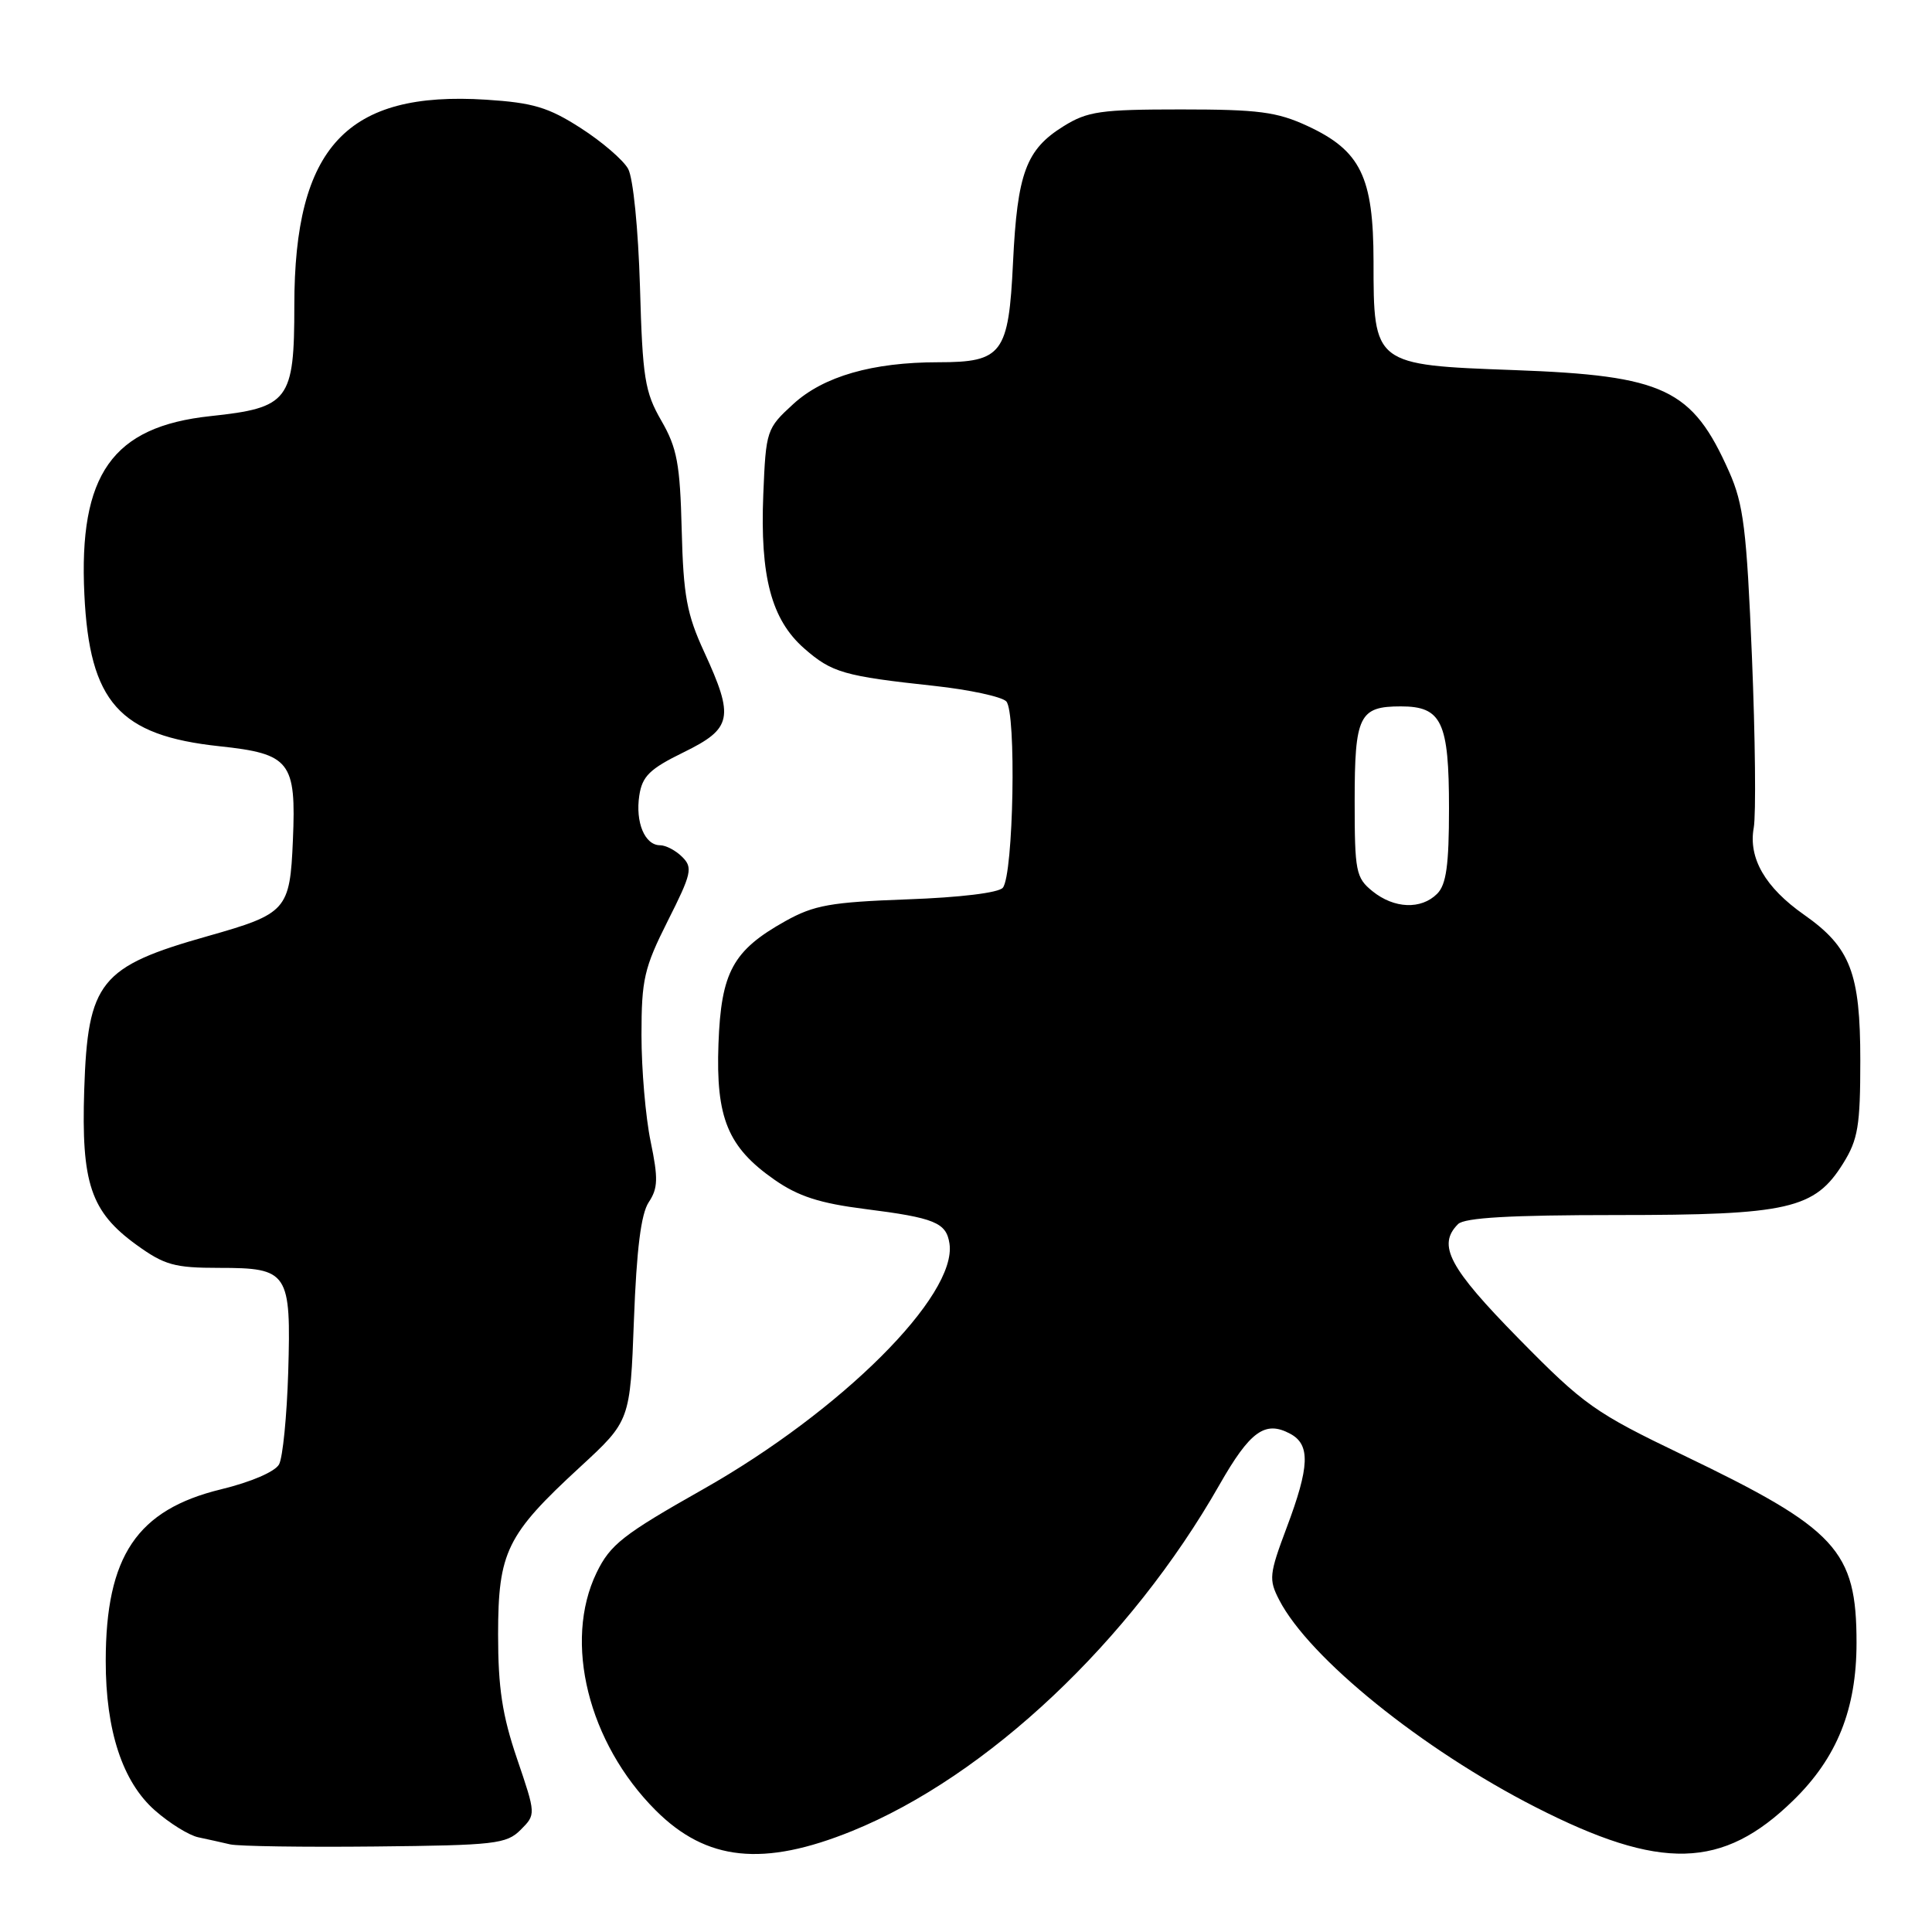<?xml version="1.0" encoding="UTF-8" standalone="no"?>
<!DOCTYPE svg PUBLIC "-//W3C//DTD SVG 1.1//EN" "http://www.w3.org/Graphics/SVG/1.1/DTD/svg11.dtd" >
<svg xmlns="http://www.w3.org/2000/svg" xmlns:xlink="http://www.w3.org/1999/xlink" version="1.1" viewBox="0 0 256 256">
 <g >
 <path fill="currentColor"
d=" M 112.93 242.61 C 130.80 235.35 149.79 217.45 161.58 196.75 C 165.64 189.63 167.63 188.19 170.96 189.98 C 173.65 191.42 173.54 194.32 170.49 202.42 C 168.17 208.60 168.10 209.29 169.50 212.00 C 173.48 219.70 188.43 231.78 203.48 239.46 C 220.06 247.92 228.25 247.71 237.62 238.56 C 243.42 232.91 246.00 226.47 246.00 217.68 C 246.00 205.41 243.40 202.60 223.00 192.80 C 211.32 187.19 209.89 186.18 201.25 177.39 C 192.00 167.97 190.41 164.99 193.20 162.20 C 194.05 161.35 200.13 161.00 214.18 161.00 C 237.00 161.00 240.46 160.21 244.23 154.15 C 246.20 150.99 246.50 149.16 246.50 140.50 C 246.50 128.91 245.19 125.52 239.05 121.21 C 233.90 117.60 231.65 113.71 232.38 109.68 C 232.69 107.93 232.58 97.72 232.14 87.00 C 231.44 70.14 231.03 66.82 229.12 62.51 C 224.23 51.51 220.56 49.77 200.66 49.04 C 182.02 48.36 182.00 48.34 182.00 34.64 C 181.99 23.42 180.29 19.95 173.22 16.68 C 169.20 14.82 166.72 14.50 156.50 14.50 C 145.83 14.50 144.10 14.75 140.92 16.73 C 135.96 19.81 134.80 22.93 134.23 34.79 C 133.65 46.88 132.81 48.00 124.33 48.00 C 115.61 48.00 109.11 49.87 105.11 53.54 C 101.57 56.78 101.49 57.02 101.14 65.51 C 100.70 76.40 102.21 82.10 106.56 85.92 C 110.22 89.13 111.81 89.59 123.85 90.89 C 128.44 91.39 132.71 92.31 133.33 92.93 C 134.69 94.29 134.30 115.90 132.88 117.63 C 132.33 118.30 127.21 118.92 120.21 119.17 C 110.07 119.54 107.87 119.93 104.07 122.05 C 97.11 125.94 95.55 128.79 95.20 138.32 C 94.84 148.14 96.44 152.01 102.62 156.32 C 105.77 158.52 108.62 159.44 114.62 160.20 C 123.87 161.37 125.39 162.00 125.81 164.78 C 126.84 171.66 111.51 186.95 93.17 197.33 C 82.54 203.34 80.86 204.66 79.05 208.39 C 74.62 217.55 77.95 230.95 86.88 239.88 C 93.61 246.61 101.13 247.40 112.93 242.61 Z  M 68.99 242.46 C 71.02 240.42 71.02 240.42 68.51 233.04 C 66.55 227.28 66.00 223.65 66.00 216.57 C 66.01 205.63 67.12 203.36 76.86 194.39 C 83.50 188.27 83.50 188.27 84.00 174.89 C 84.35 165.53 84.94 160.84 85.96 159.30 C 87.19 157.45 87.23 156.16 86.21 151.24 C 85.54 148.02 85.00 141.68 85.00 137.16 C 85.00 129.77 85.35 128.26 88.48 122.03 C 91.64 115.77 91.82 114.96 90.41 113.56 C 89.56 112.70 88.23 112.00 87.46 112.00 C 85.44 112.00 84.17 108.96 84.71 105.41 C 85.10 102.85 86.09 101.88 90.59 99.68 C 97.03 96.52 97.32 95.11 93.30 86.37 C 91.01 81.40 90.55 78.94 90.33 70.24 C 90.11 61.47 89.72 59.36 87.63 55.74 C 85.44 51.94 85.14 50.09 84.80 38.00 C 84.57 30.32 83.90 23.58 83.23 22.37 C 82.59 21.21 79.76 18.77 76.95 16.97 C 72.67 14.22 70.64 13.61 64.42 13.21 C 45.94 12.03 39.00 19.47 39.00 40.47 C 39.00 53.10 38.29 54.03 27.87 55.14 C 14.88 56.53 10.41 62.86 11.18 78.78 C 11.86 93.04 15.79 97.46 29.07 98.88 C 38.46 99.88 39.26 100.91 38.81 111.34 C 38.42 120.60 37.99 121.08 27.53 124.04 C 13.23 128.08 11.63 130.07 11.16 144.40 C 10.76 156.80 12.02 160.55 18.07 164.94 C 21.79 167.63 23.11 168.00 29.03 168.00 C 38.21 168.00 38.58 168.56 38.19 181.84 C 38.01 187.63 37.47 193.12 36.98 194.03 C 36.46 195.00 33.29 196.37 29.30 197.34 C 18.15 200.05 14.02 206.18 14.01 220.07 C 14.00 229.32 16.24 236.12 20.53 239.89 C 22.46 241.59 25.04 243.19 26.27 243.45 C 27.50 243.71 29.40 244.13 30.50 244.39 C 31.60 244.64 40.25 244.77 49.72 244.67 C 65.60 244.51 67.11 244.34 68.99 242.46 Z  M 181.86 118.09 C 179.66 116.31 179.50 115.48 179.50 106.14 C 179.50 94.82 180.10 93.60 185.62 93.60 C 191.04 93.60 192.00 95.64 192.00 107.12 C 192.00 114.64 191.64 117.22 190.43 118.43 C 188.31 120.55 184.73 120.41 181.86 118.09 Z "/>
</g>
</svg>